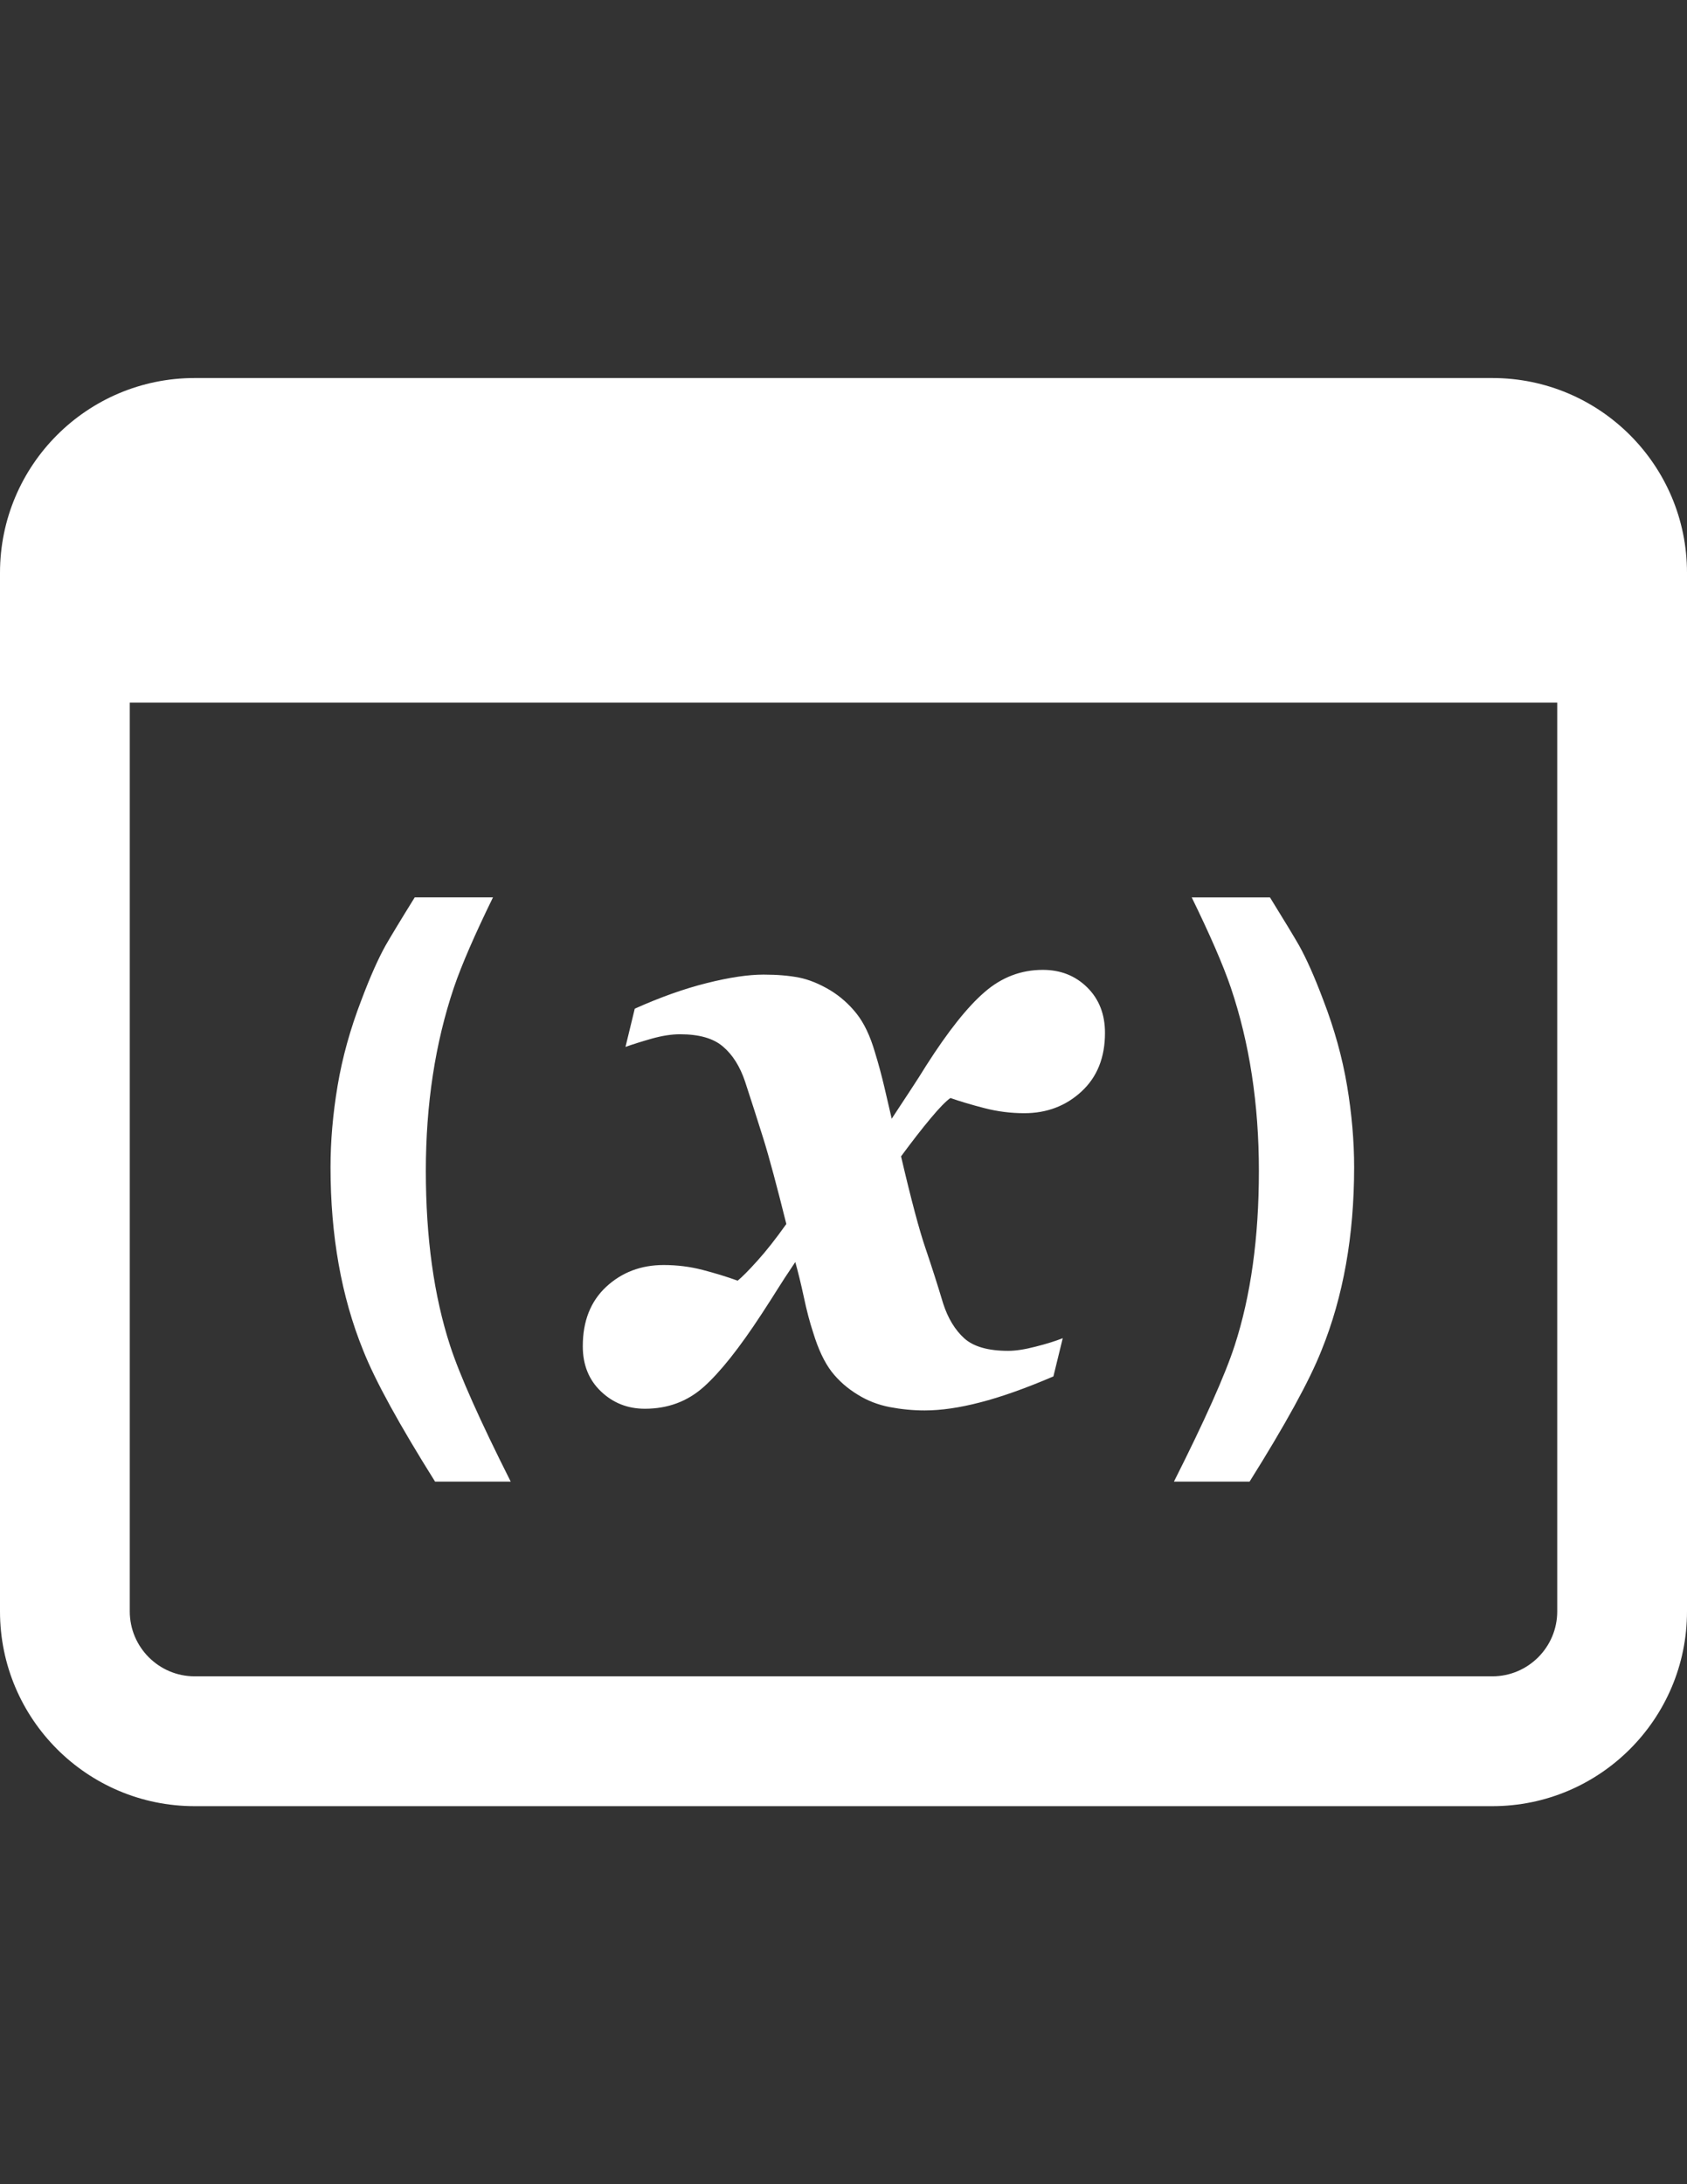 <?xml version="1.0" encoding="utf-8"?>
<!-- Generator: Adobe Illustrator 16.0.0, SVG Export Plug-In . SVG Version: 6.00 Build 0)  -->
<!DOCTYPE svg PUBLIC "-//W3C//DTD SVG 1.1//EN" "http://www.w3.org/Graphics/SVG/1.1/DTD/svg11.dtd">
<svg version="1.1" id="Capa_1" xmlns="http://www.w3.org/2000/svg" xmlns:xlink="http://www.w3.org/1999/xlink" x="0px" y="0px"
	 width="612px" height="792px" viewBox="0 0 612 792" enable-background="new 0 0 612 792" xml:space="preserve">
<rect x="0" y="0" width="612" height="792" fill="#333333" stroke="none"/>
<g>
	<path fill="#FFFFFF" d="M541.385,137.077H70.615C31.636,137.077,0,168.689,0,207.692v376.615c0,38.979,31.636,70.615,70.615,70.615
		h470.77c38.979,0,70.615-31.636,70.615-70.615V207.692C612,168.689,580.364,137.077,541.385,137.077z M564.923,584.308
		c0,12.97-10.568,23.538-23.538,23.538H70.615c-12.97,0-23.538-10.568-23.538-23.538V254.769h517.846V584.308z"/>
	<path fill="#FFFFFF" d="M456.693,424.6c0,24.221-2.942,45.335-8.804,63.342c-3.46,10.663-10.922,27.305-22.008,49.289h27.445
		c12.853-20.479,21.727-36.555,26.104-47.642c7.885-19.442,11.816-41.569,11.816-66.354c0-9.463-0.848-19.302-2.566-29.541
		c-1.718-10.216-4.59-20.573-8.614-31.024c-3.178-8.45-6.144-15.112-8.851-19.937c-1.624-2.848-5.272-8.874-10.498-17.324h-28.388
		c6.497,13.299,11.346,24.362,14.193,32.742C453.304,378.229,456.693,400.401,456.693,424.6z"/>
	<path fill="#FFFFFF" d="M154.483,424.6c0,24.221,2.942,45.335,8.803,63.342c3.46,10.663,10.898,27.305,21.985,49.289h-27.446
		c-12.852-20.479-21.726-36.555-26.104-47.642c-7.885-19.442-11.816-41.569-11.816-66.354c0-9.463,0.848-19.302,2.566-29.541
		c1.718-10.216,4.59-20.573,8.615-31.024c3.177-8.45,6.144-15.112,8.85-19.937c1.648-2.872,5.273-8.897,10.522-17.348h28.387
		c-6.497,13.299-11.346,24.362-14.194,32.742C157.873,378.229,154.483,400.401,154.483,424.6z"/>
	<g>
		<path fill="#FFFFFF" d="M400.86,374.533c0,8.898-2.825,15.983-8.498,21.232s-12.593,7.886-20.761,7.886
			c-4.896,0-9.722-0.612-14.476-1.836c-4.731-1.225-8.851-2.448-12.335-3.673c-1.624,1.13-4.024,3.578-7.179,7.368
			c-3.178,3.789-6.732,8.38-10.733,13.793c3.648,15.653,6.614,26.764,8.874,33.354c2.235,6.567,4.378,13.252,6.402,20.008
			c1.741,5.366,4.308,9.58,7.649,12.616c3.39,3.036,8.687,4.543,15.959,4.543c2.66,0,5.979-0.494,9.957-1.53
			c4.002-1.012,7.273-2.048,9.815-3.06l-3.39,13.864c-10.121,4.331-18.948,7.462-26.48,9.392c-7.556,1.978-14.288,2.942-20.22,2.942
			c-4.308,0-8.521-0.424-12.734-1.224c-4.189-0.824-8.026-2.307-11.463-4.449c-3.767-2.26-6.967-5.061-9.58-8.403
			c-2.589-3.39-4.825-8.097-6.662-14.123c-1.248-3.766-2.377-8.073-3.389-12.875c-1.036-4.802-2.072-9.063-3.107-12.734
			c-2.966,4.425-5.107,7.673-6.426,9.815c-1.342,2.165-3.272,5.178-5.814,9.063c-8.074,12.357-15.088,21.161-21.02,26.434
			s-13.04,7.885-21.302,7.885c-6.238,0-11.534-2.095-15.936-6.284c-4.402-4.19-6.591-9.651-6.591-16.383
			c0-9.109,2.825-16.266,8.498-21.562c5.696-5.249,12.617-7.886,20.832-7.886c4.896,0,9.604,0.589,14.123,1.766
			s8.756,2.472,12.734,3.907c1.53-1.247,3.931-3.625,7.156-7.226c3.225-3.555,6.708-8.004,10.498-13.323
			c-3.413-13.676-6.167-24.009-8.333-30.953c-2.189-6.943-4.378-13.841-6.638-20.69c-1.836-5.461-4.496-9.698-7.979-12.664
			c-3.46-3.013-8.686-4.496-15.629-4.496c-3.083,0-6.497,0.541-10.286,1.601c-3.79,1.083-6.944,2.071-9.486,2.989l3.366-13.864
			c9.204-4.119,17.889-7.226,26.104-9.274c8.239-2.071,15.112-3.083,20.62-3.083c5.014,0,9.298,0.376,12.875,1.083
			c3.555,0.706,7.344,2.236,11.299,4.59c3.672,2.236,6.873,5.084,9.58,8.497s4.943,8.097,6.661,14.029
			c1.271,4.096,2.401,8.333,3.437,12.711c1.036,4.425,1.907,8.191,2.637,11.345c2.142-3.271,4.378-6.638,6.661-10.121
			c2.283-3.484,4.261-6.544,5.885-9.204c7.886-12.358,14.924-21.232,21.161-26.599c6.214-5.39,13.252-8.05,21.114-8.05
			c6.426,0,11.792,2.118,16.1,6.355C398.718,362.293,400.86,367.801,400.86,374.533z"/>
	</g>
</g>
</svg>
